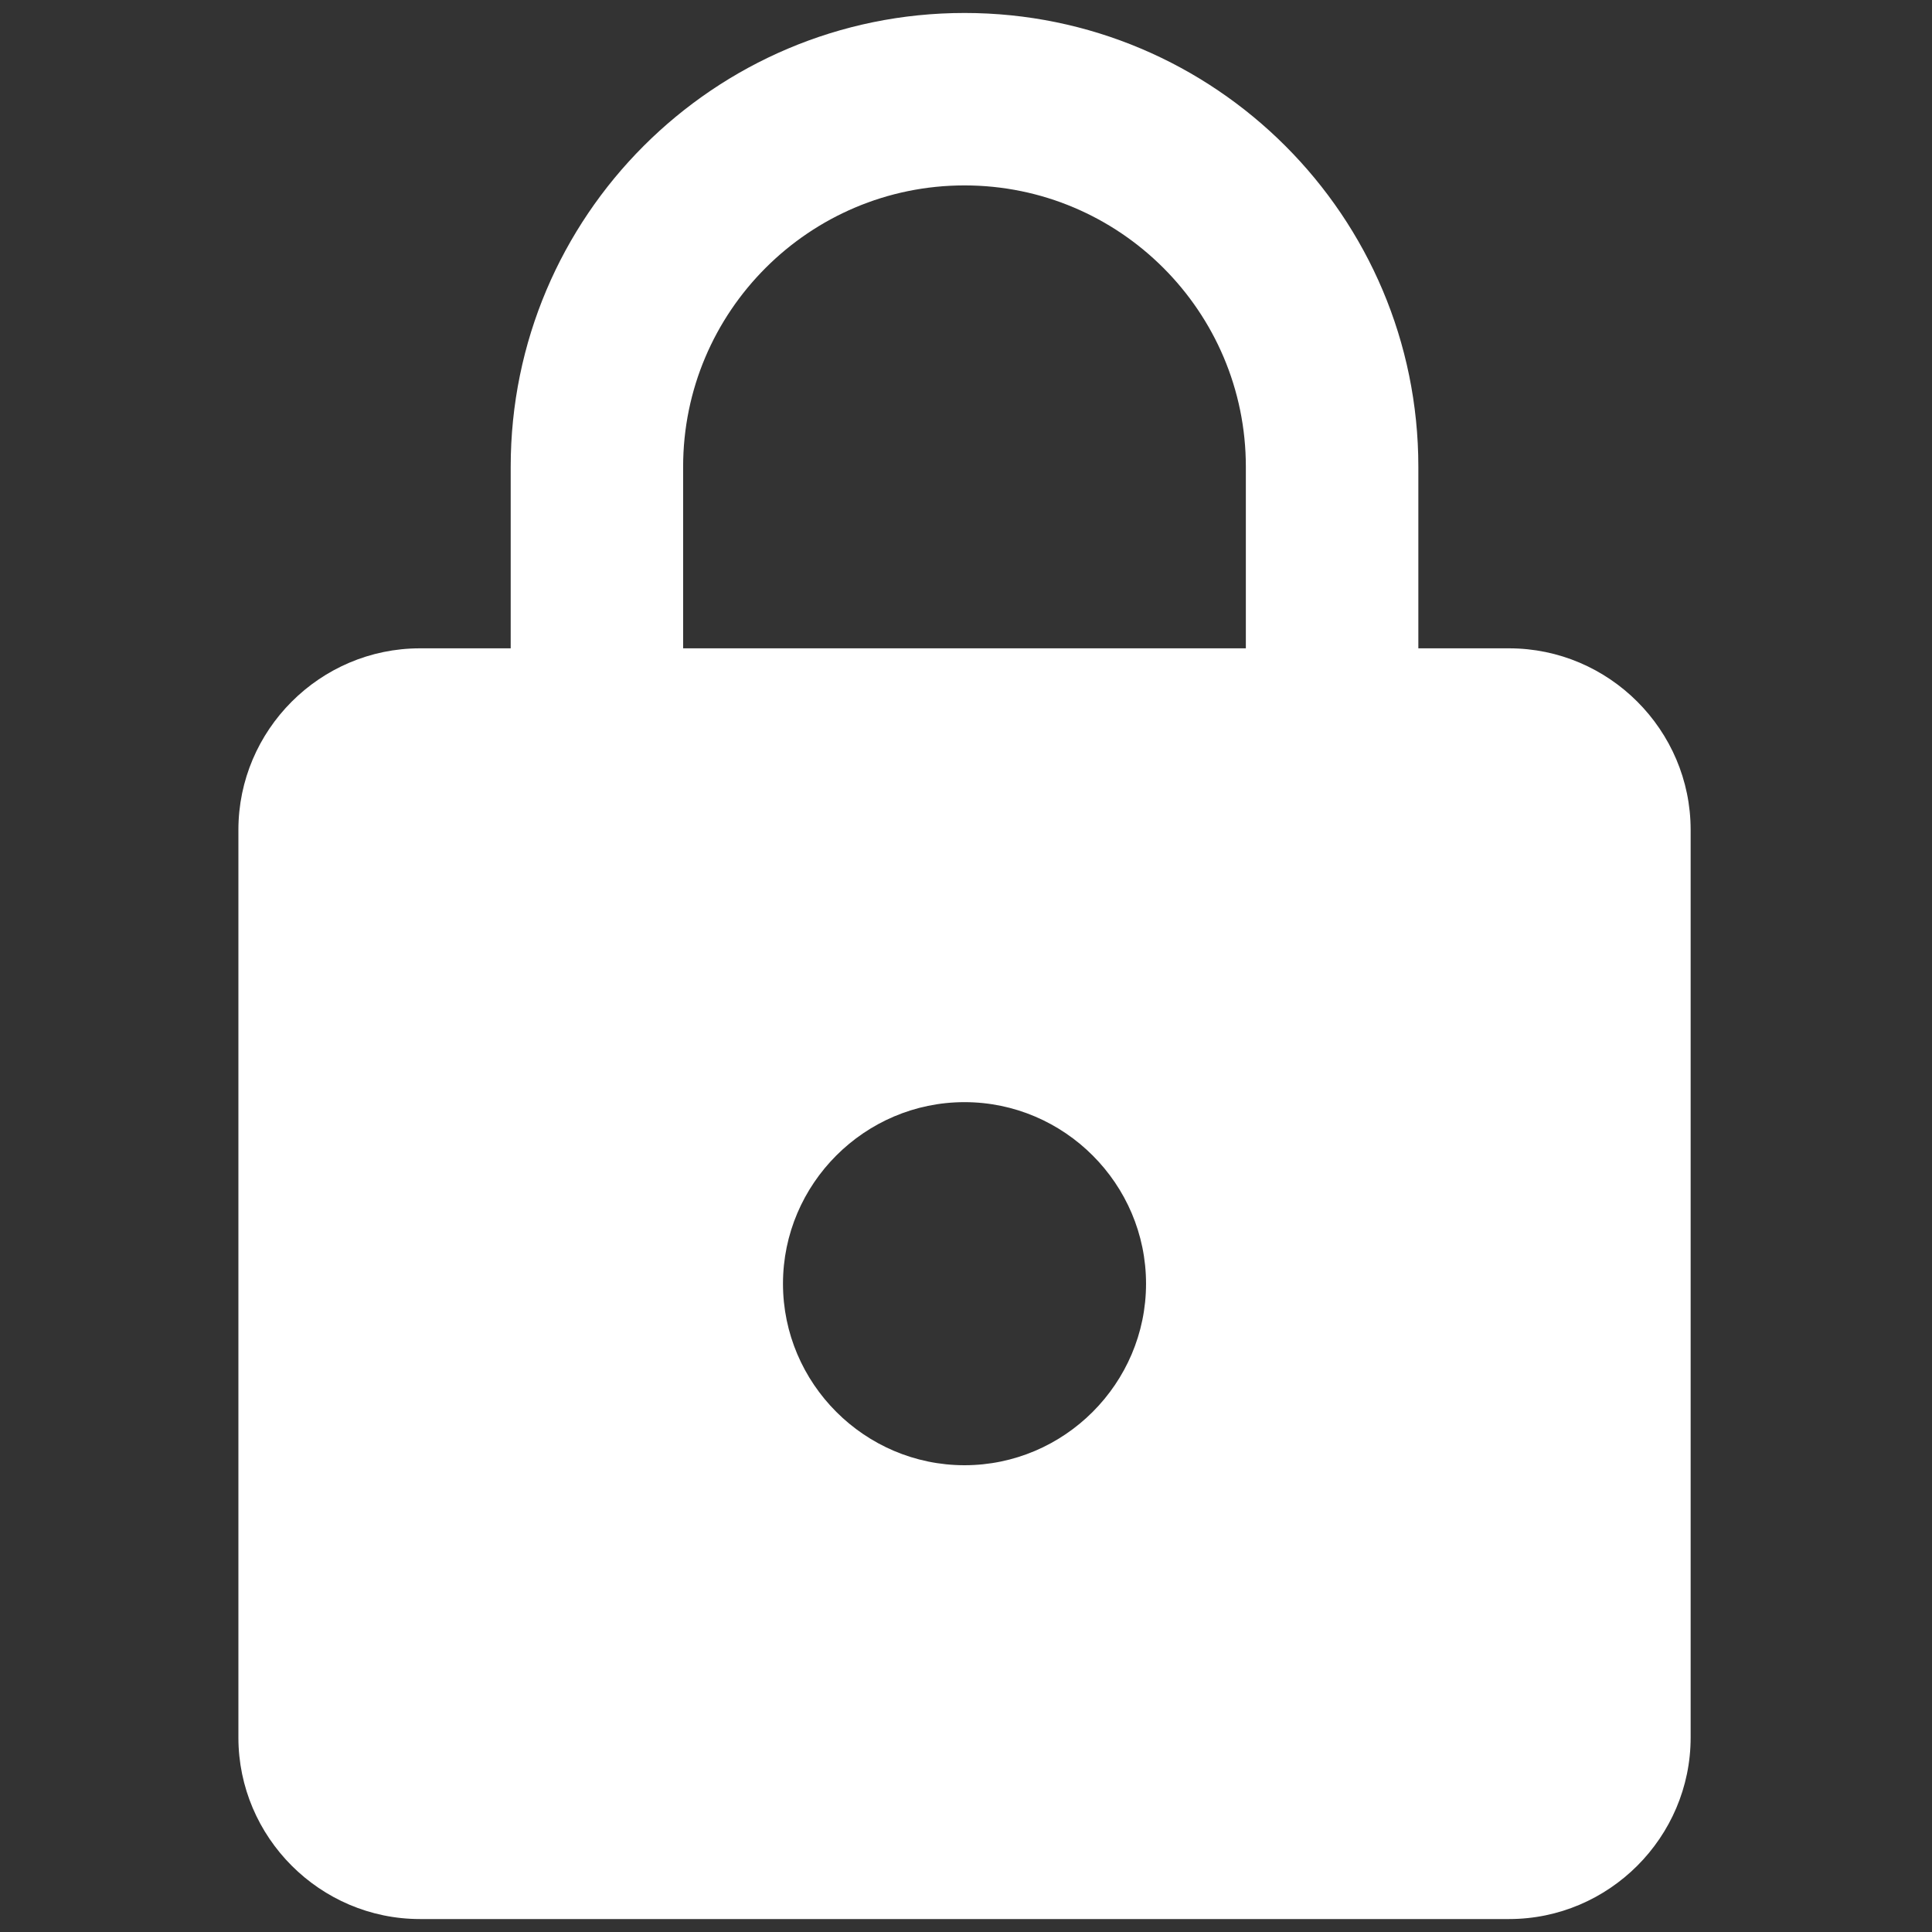 <svg xmlns="http://www.w3.org/2000/svg" width="200" height="200" viewBox="0 0 200 200"><rect x="0" y="0" width="200" height="200" fill="#333333" stroke="none"/><path fill="#FFF" d="M156.223 67.115h-9.396V48.322c0-25.931-21.049-46.979-46.98-46.979-25.931 0-46.98 21.049-46.98 46.979v18.793h-9.396c-10.337 0-18.792 8.455-18.792 18.792v93.961c0 10.331 8.455 18.791 18.792 18.791h112.753c10.331 0 18.791-8.46 18.791-18.791V85.906c-.001-10.337-8.461-18.791-18.792-18.791zM99.846 151.68c-10.337 0-18.792-8.462-18.792-18.792 0-10.332 8.456-18.794 18.792-18.794 10.331 0 18.792 8.462 18.792 18.794 0 10.33-8.461 18.792-18.792 18.792zm29.124-84.565H70.717V48.322c0-16.066 13.062-29.128 29.129-29.128s29.124 13.062 29.124 29.128v18.793z"/></svg>
